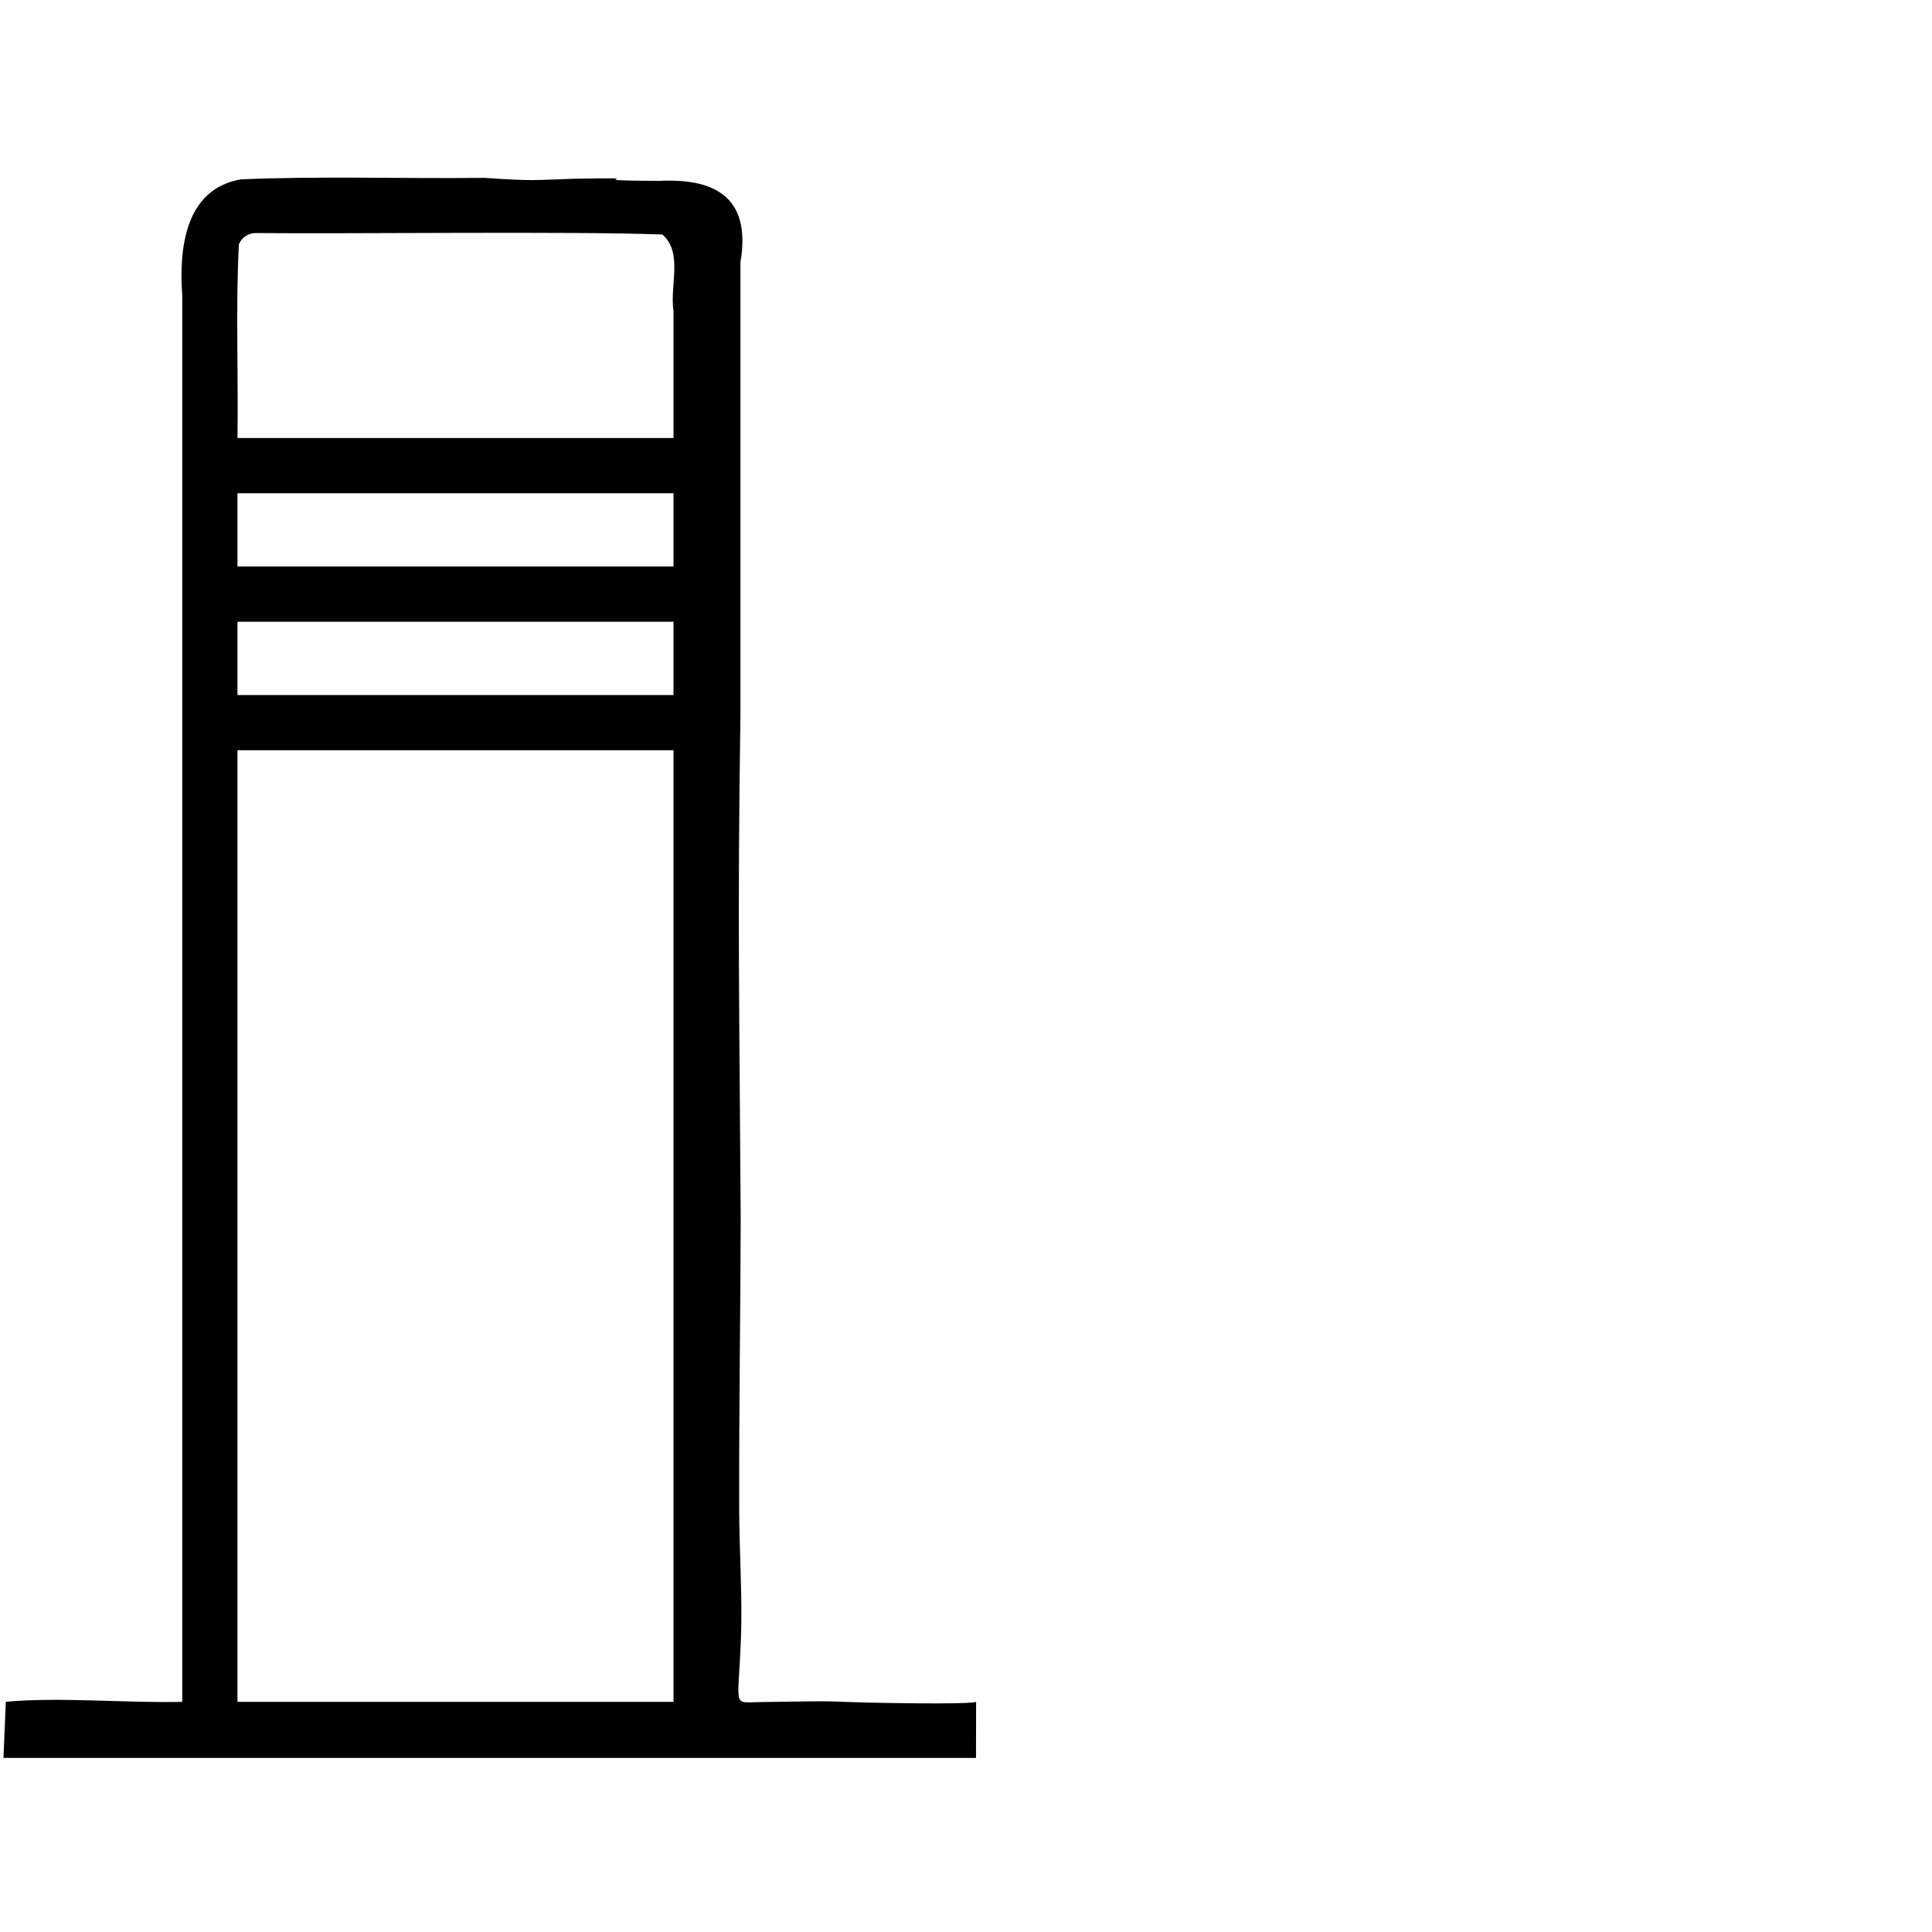 <?xml version="1.0" encoding="UTF-8" standalone="no"?>
<!-- Generator: Adobe Illustrator 17.1.0, SVG Export Plug-In . SVG Version: 6.00 Build 0)  -->

<svg
   xmlns:dc="http://purl.org/dc/elements/1.1/"
   xmlns:cc="http://creativecommons.org/ns#"
   xmlns:rdf="http://www.w3.org/1999/02/22-rdf-syntax-ns#"
   xmlns:svg="http://www.w3.org/2000/svg"
   xmlns="http://www.w3.org/2000/svg"
   xmlns:sodipodi="http://sodipodi.sourceforge.net/DTD/sodipodi-0.dtd"
   xmlns:inkscape="http://www.inkscape.org/namespaces/inkscape"
   version="1.1"
   id="Capa_1"
   x="0px"
   y="0px"
   viewBox="0 0 490 490"
   style="enable-background:new 0 0 490 490;"
   xml:space="preserve"
   sodipodi:docname="one-book.svg"
   inkscape:version="0.92.4 (5da689c313, 2019-01-14)"><defs
   id="defs47">
	
</defs><sodipodi:namedview
   pagecolor="#ffffff"
   bordercolor="#666666"
   borderopacity="1"
   objecttolerance="10"
   gridtolerance="10"
   guidetolerance="10"
   inkscape:pageopacity="0"
   inkscape:pageshadow="2"
   inkscape:window-width="1366"
   inkscape:window-height="659"
   id="namedview45"
   showgrid="false"
   inkscape:zoom="2.86"
   inkscape:cx="-14.189817"
   inkscape:cy="83.871797"
   inkscape:window-x="0"
   inkscape:window-y="31"
   inkscape:window-maximized="1"
   inkscape:current-layer="Capa_1"
   showguides="true"
   inkscape:guide-bbox="true"><sodipodi:guide
     position="247.789,334.209"
     orientation="1,0"
     id="guide113"
     inkscape:locked="false" /><sodipodi:guide
     position="30.811,430.811"
     orientation="0,1"
     inkscape:locked="false"
     id="guide115" /><sodipodi:guide
     position="137.766,44.149"
     orientation="0,1"
     id="guide193"
     inkscape:locked="false" /><sodipodi:guide
     position="240.21,58.392"
     orientation="0,1"
     id="guide196"
     inkscape:locked="false" /></sodipodi:namedview>
<path
   d="m 167.132,45.873 c -23.64,-0.077 1.902,-0.95 -21.721,-0.536 -9.742,0.324 -10.099,0.63 -22.591,-0.229 C 102.255,45.347 81.641,44.622 61.106,45.487 46.771,47.951 45.367,63.356 46.23,75.078 V 431.629 c -13.969,0.346 -30.874,-1.276 -44.752,-0.021 l -0.603,14.243 246.663,0 0.026,-14.243 c 0,0 0.594,0.685 -22.651,0.3 -18.133,-0.3 -7.893,-0.65 -32.675,-0.213 -6.626,0.117 -4.939,1.479 -4.295,-16.847 0.346,-9.855 -0.439,-21.97 -0.464,-31.762 -0.068,-27.186 0.345,-51.458 0.38,-73.828 -0.301,-51.634 -0.853,-75.887 -0.069,-127.523 V 66.532 c 2.566,-15.106 -4.762,-21.465 -20.657,-20.659 z M 170.817,143.682 H 60.23 v -18.588 h 110.587 z m -110.587,14 h 110.587 v 18.599 H 60.23 Z m 4.625,-98.574 c 23.697,0.243 79.49,-0.486 103.127,0.363 5.327,4.606 1.826,13.03 2.835,19.393 V 111.093 H 60.23 C 60.476,94.717 59.74,78.243 60.594,61.928 61.286,60.251 63.036,59.082 64.855,59.108 Z M 60.23,190.281 H 170.817 V 431.63 H 60.23 Z"
   id="path10"
   inkscape:connector-curvature="0"
   sodipodi:nodetypes="ccccccccccssssccccccccccccccccccccccccccc" />
<g
   id="g14">
</g>
<g
   id="g16">
</g>
<g
   id="g18">
</g>
<g
   id="g20">
</g>
<g
   id="g22">
</g>
<g
   id="g24">
</g>
<g
   id="g26">
</g>
<g
   id="g28">
</g>
<g
   id="g30">
</g>
<g
   id="g32">
</g>
<g
   id="g34">
</g>
<g
   id="g36">
</g>
<g
   id="g38">
</g>
<g
   id="g40">
</g>
<g
   id="g42">
</g>
</svg>